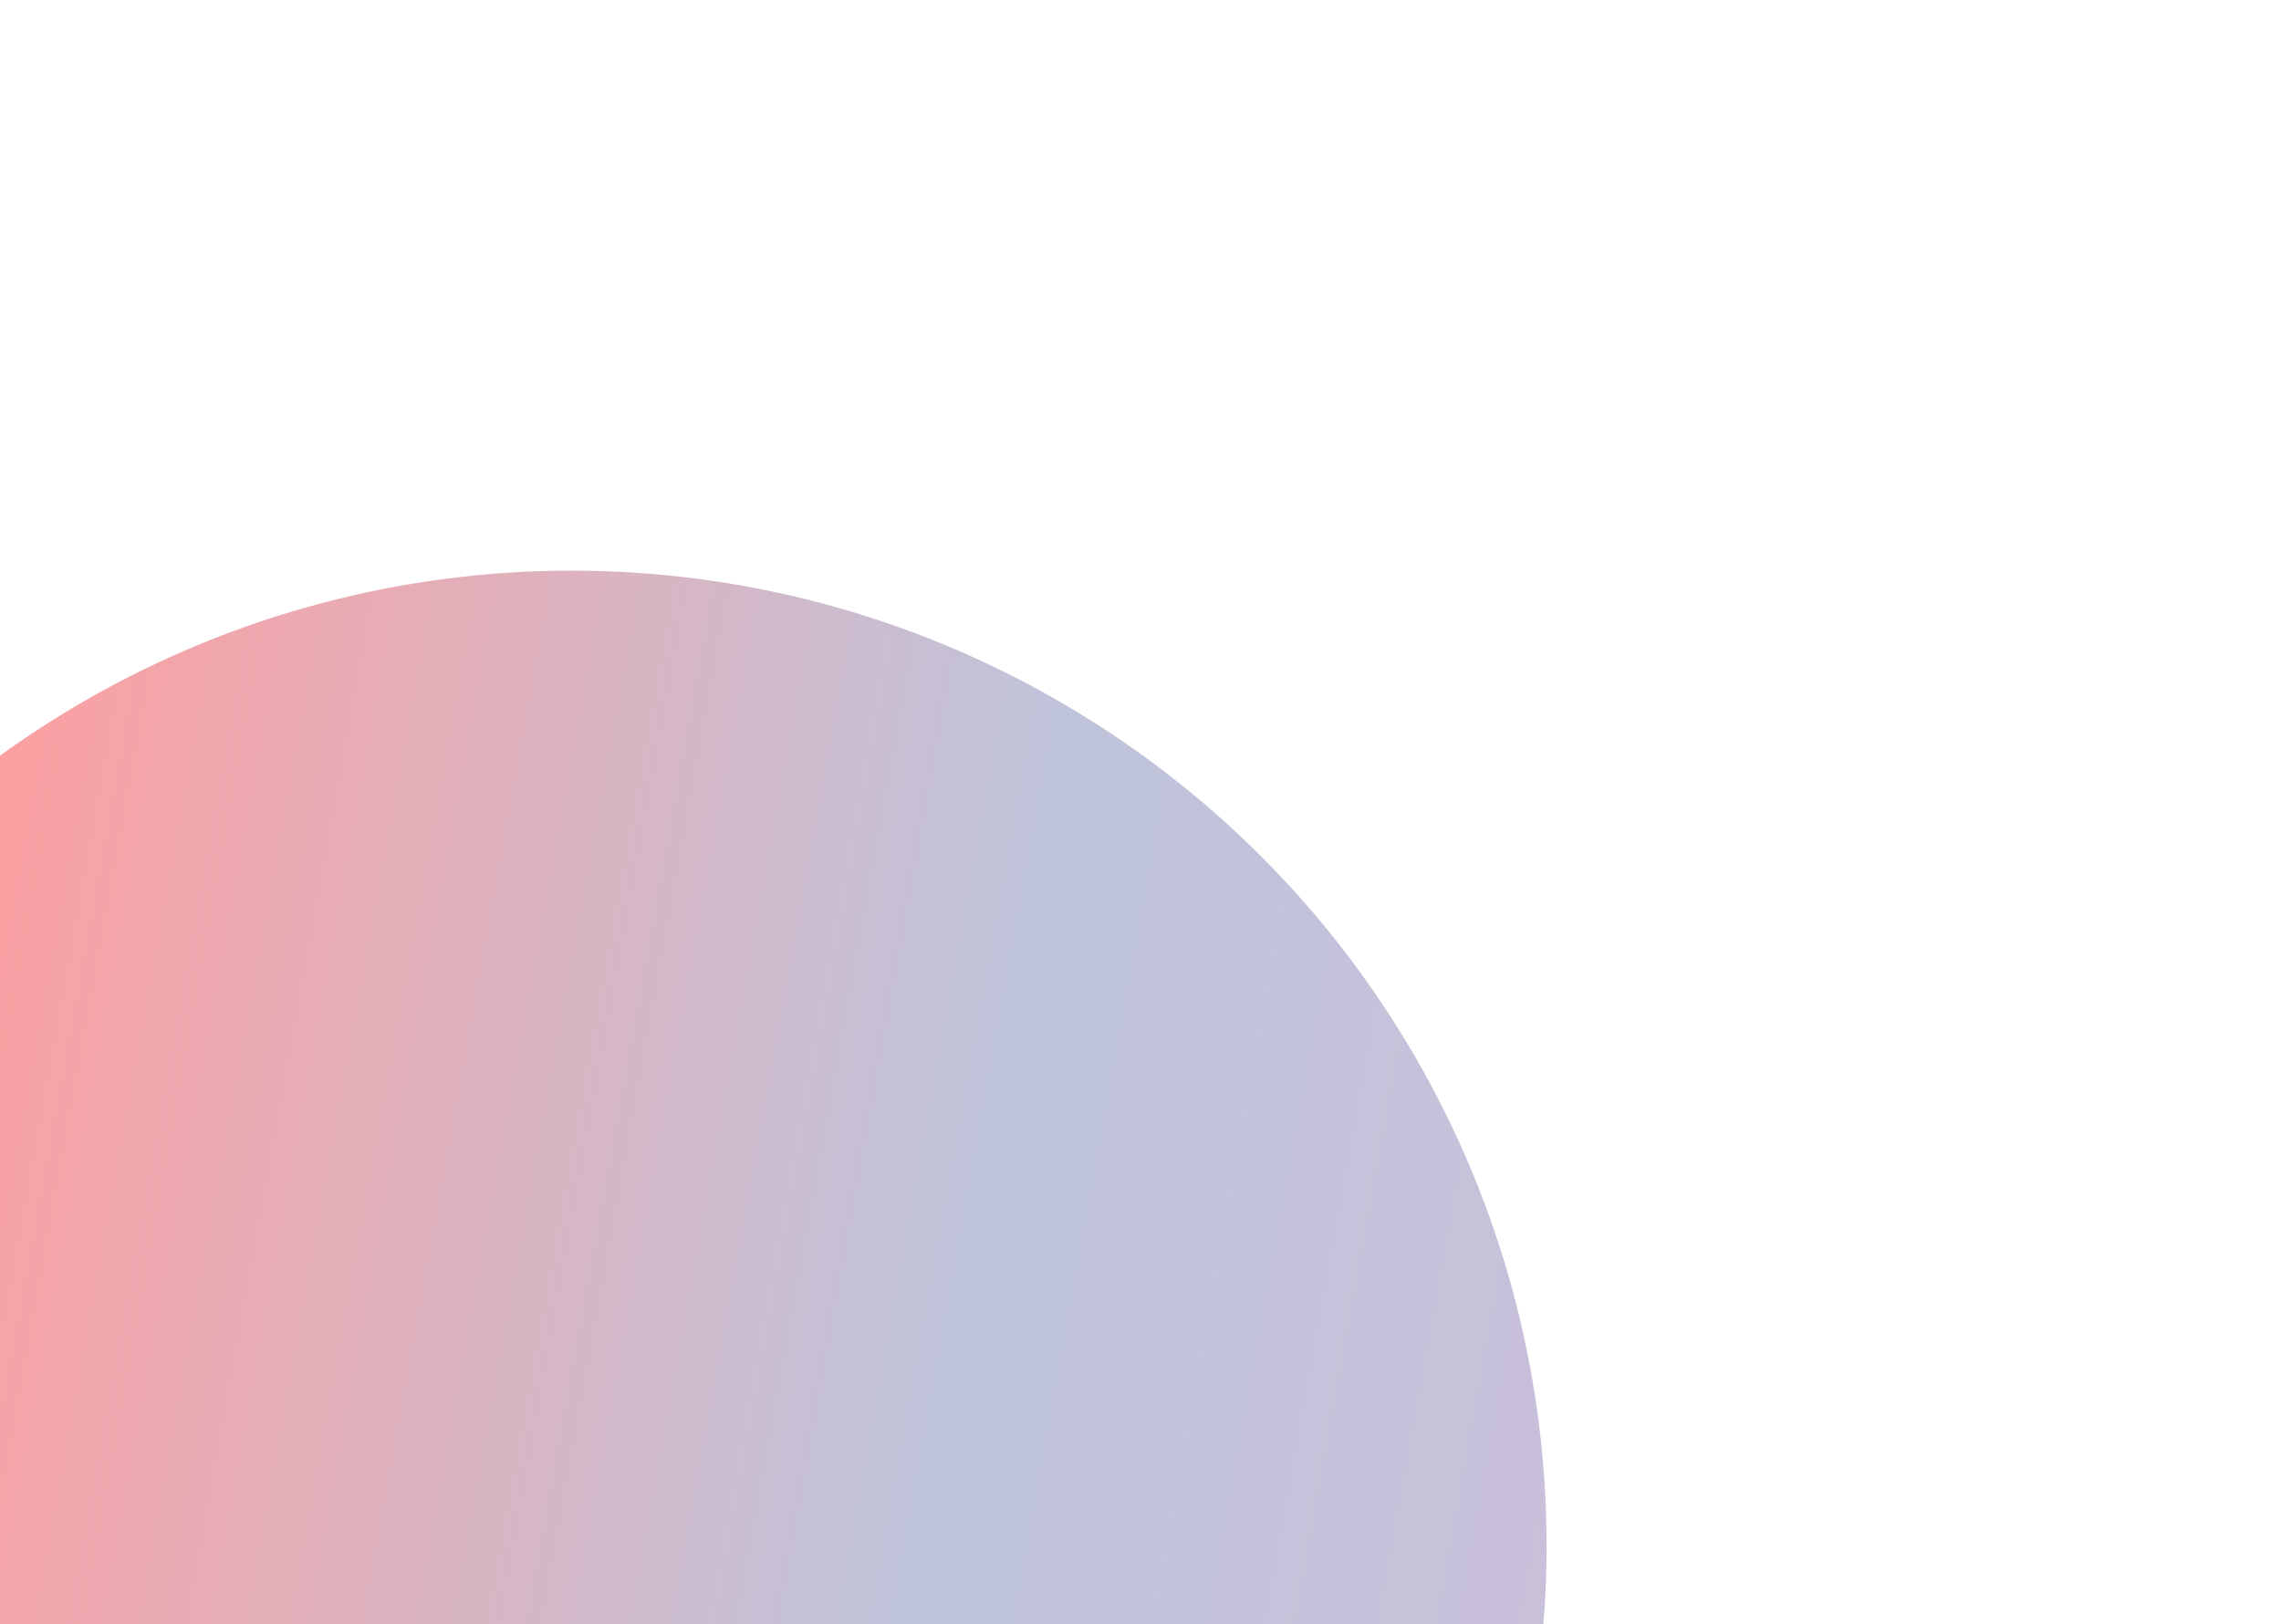 <svg width="1379" height="982" viewBox="0 0 1379 982" fill="none" xmlns="http://www.w3.org/2000/svg">
<g opacity="0.47" filter="url(#filter0_f_0_6)">
<circle cx="345.5" cy="934.5" r="589.5" fill="url(#paint0_linear_0_6)"/>
</g>
<defs>
<filter id="filter0_f_0_6" x="-688" y="-99" width="2067" height="2067" filterUnits="userSpaceOnUse" color-interpolation-filters="sRGB">
<feFlood flood-opacity="0" result="BackgroundImageFix"/>
<feBlend mode="normal" in="SourceGraphic" in2="BackgroundImageFix" result="shape"/>
<feGaussianBlur stdDeviation="222" result="effect1_foregroundBlur_0_6"/>
</filter>
<linearGradient id="paint0_linear_0_6" x1="-87.218" y1="719.286" x2="2560.82" y2="1198.24" gradientUnits="userSpaceOnUse">
<stop stop-color="#FF3030"/>
<stop offset="0.25" stop-color="#7682B3"/>
<stop offset="0.75" stop-color="#C662AA"/>
<stop offset="1" stop-color="#27B1FF"/>
</linearGradient>
</defs>
</svg>
